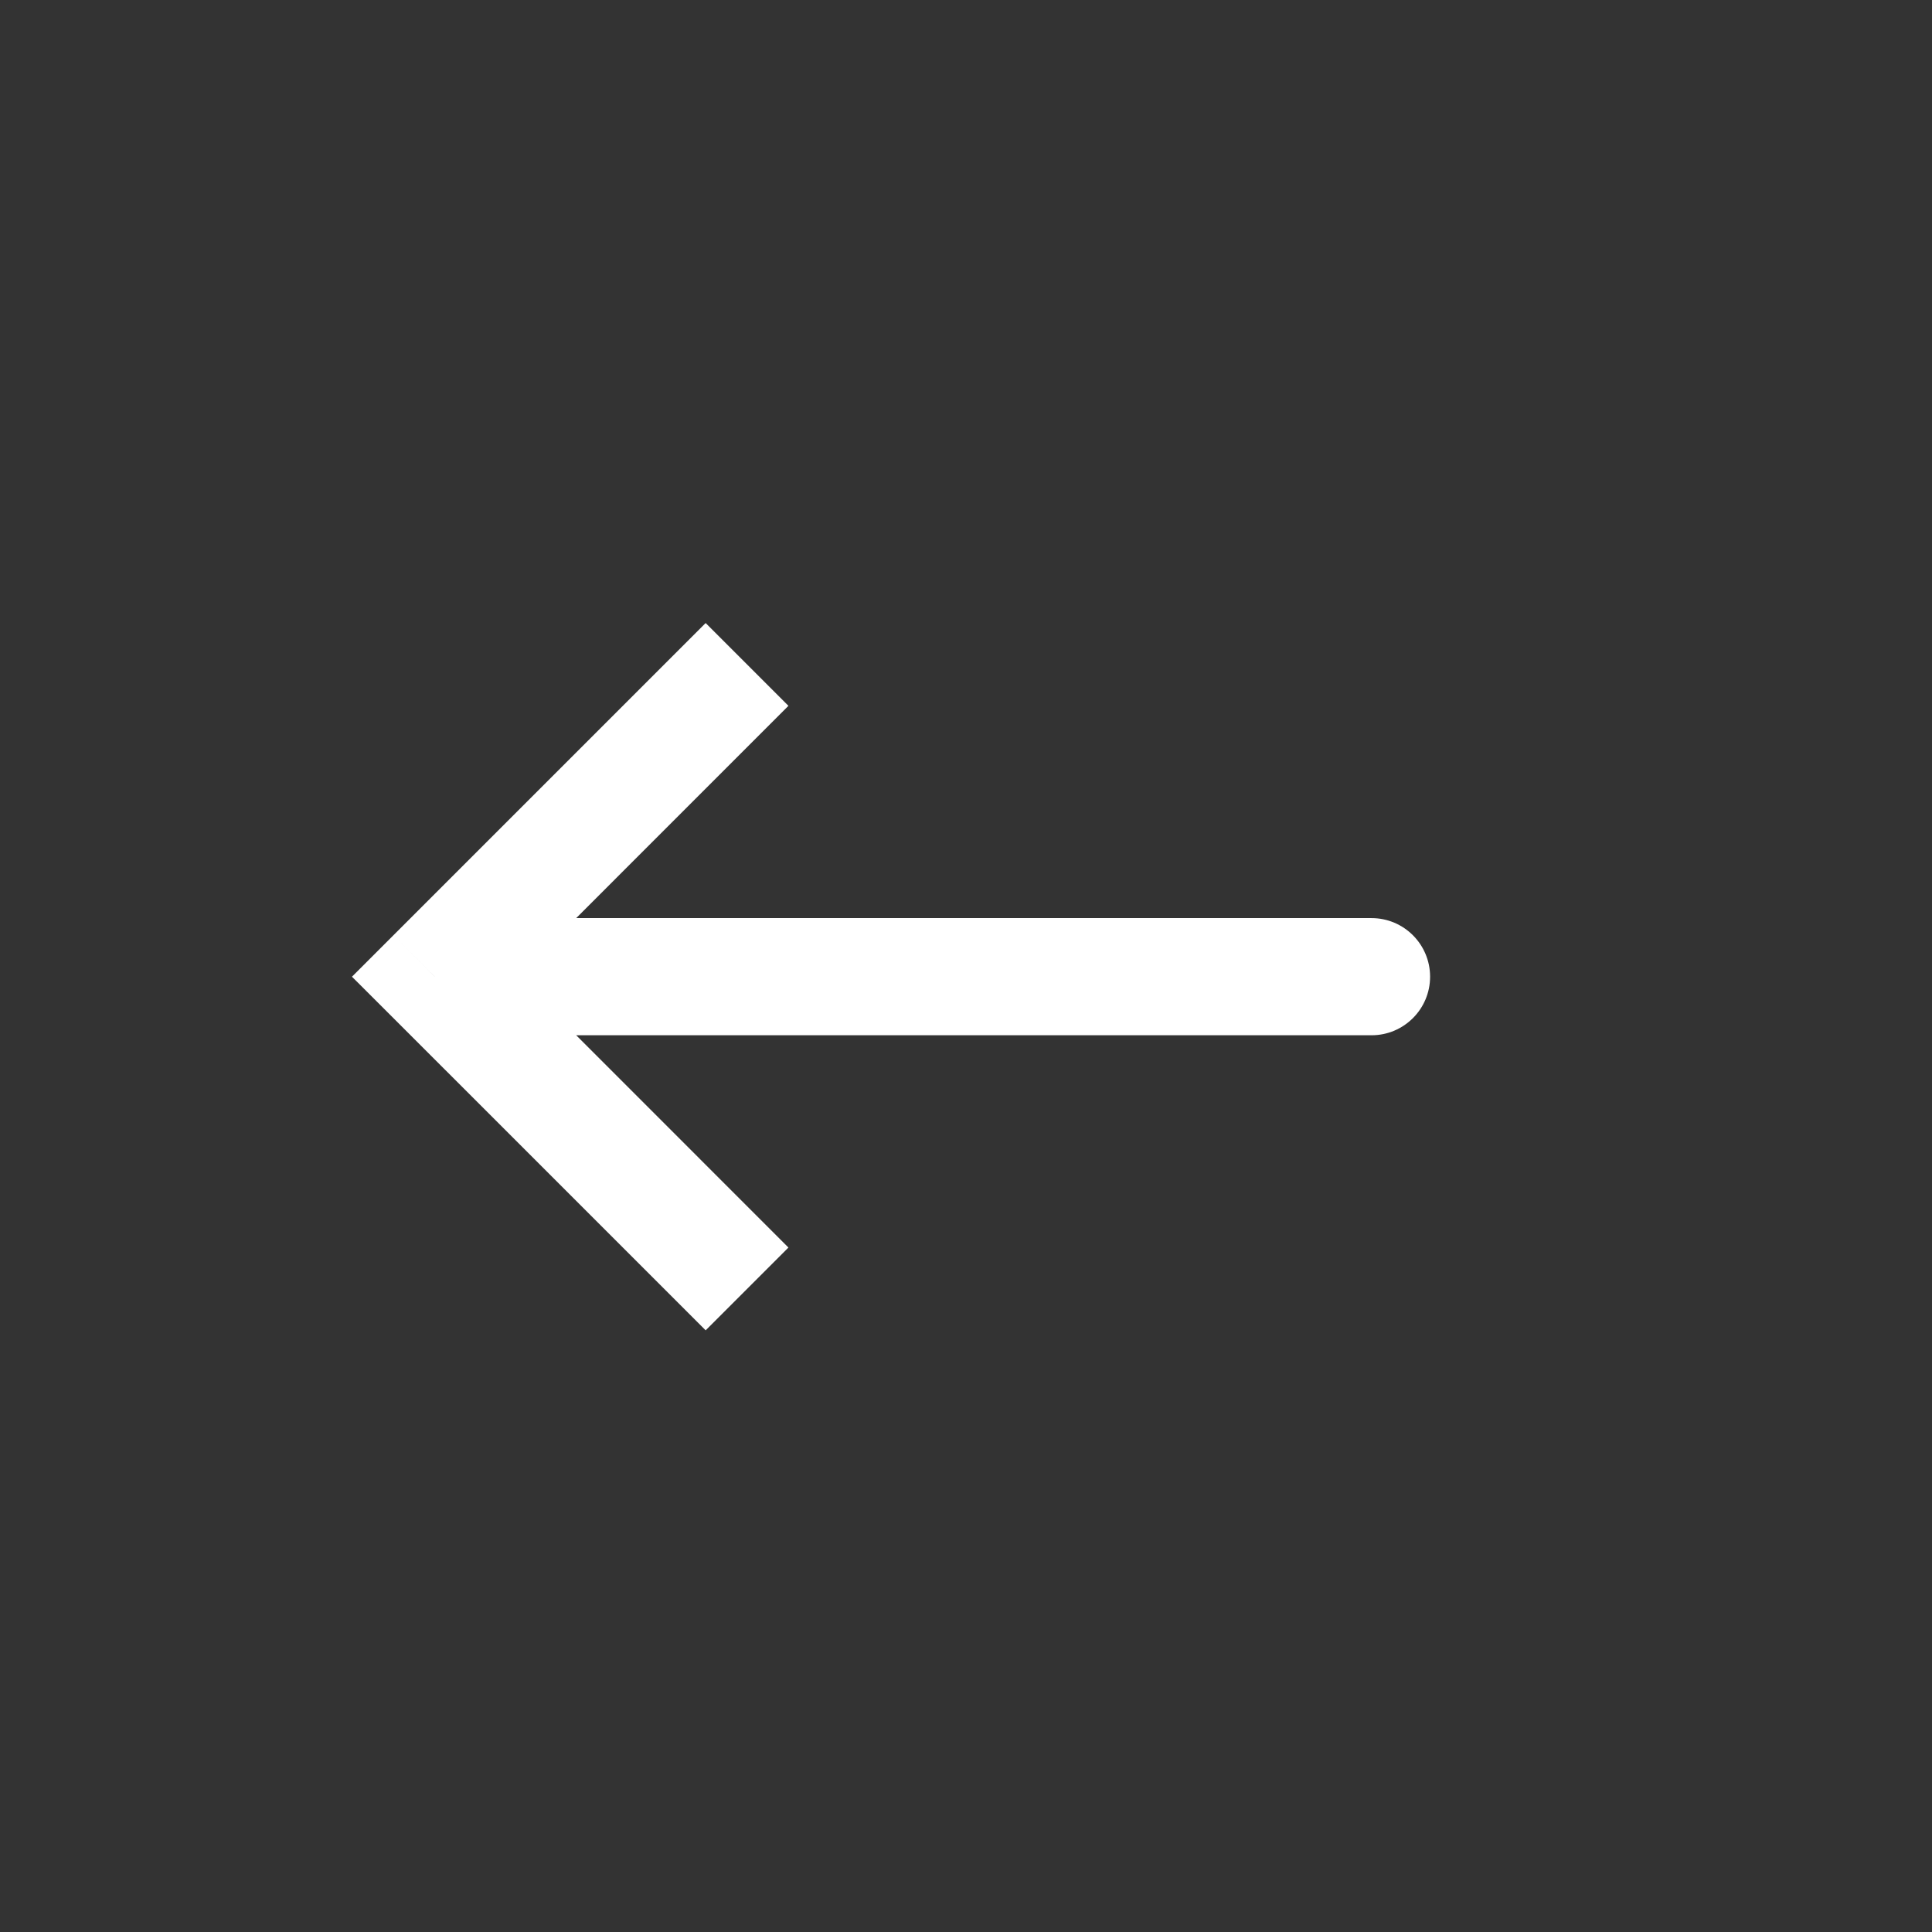 <svg width="33" height="33" viewBox="0 0 33 33" fill="none" xmlns="http://www.w3.org/2000/svg">
<rect x="0" y="0" width="33" height="33" fill="#333333" stroke="none"/>
<path d="M7.427 16.683L6.72 15.975L6.012 16.683L6.72 17.39L7.427 16.683ZM23.427 17.683C23.979 17.683 24.427 17.235 24.427 16.683C24.427 16.13 23.979 15.682 23.427 15.682V17.683ZM12.053 10.642L6.72 15.975L8.134 17.39L13.467 12.056L12.053 10.642ZM6.72 17.39L12.053 22.723L13.467 21.309L8.134 15.975L6.72 17.39ZM7.427 17.683H23.427V15.682H7.427V17.683Z" fill="white"/>
</svg>
